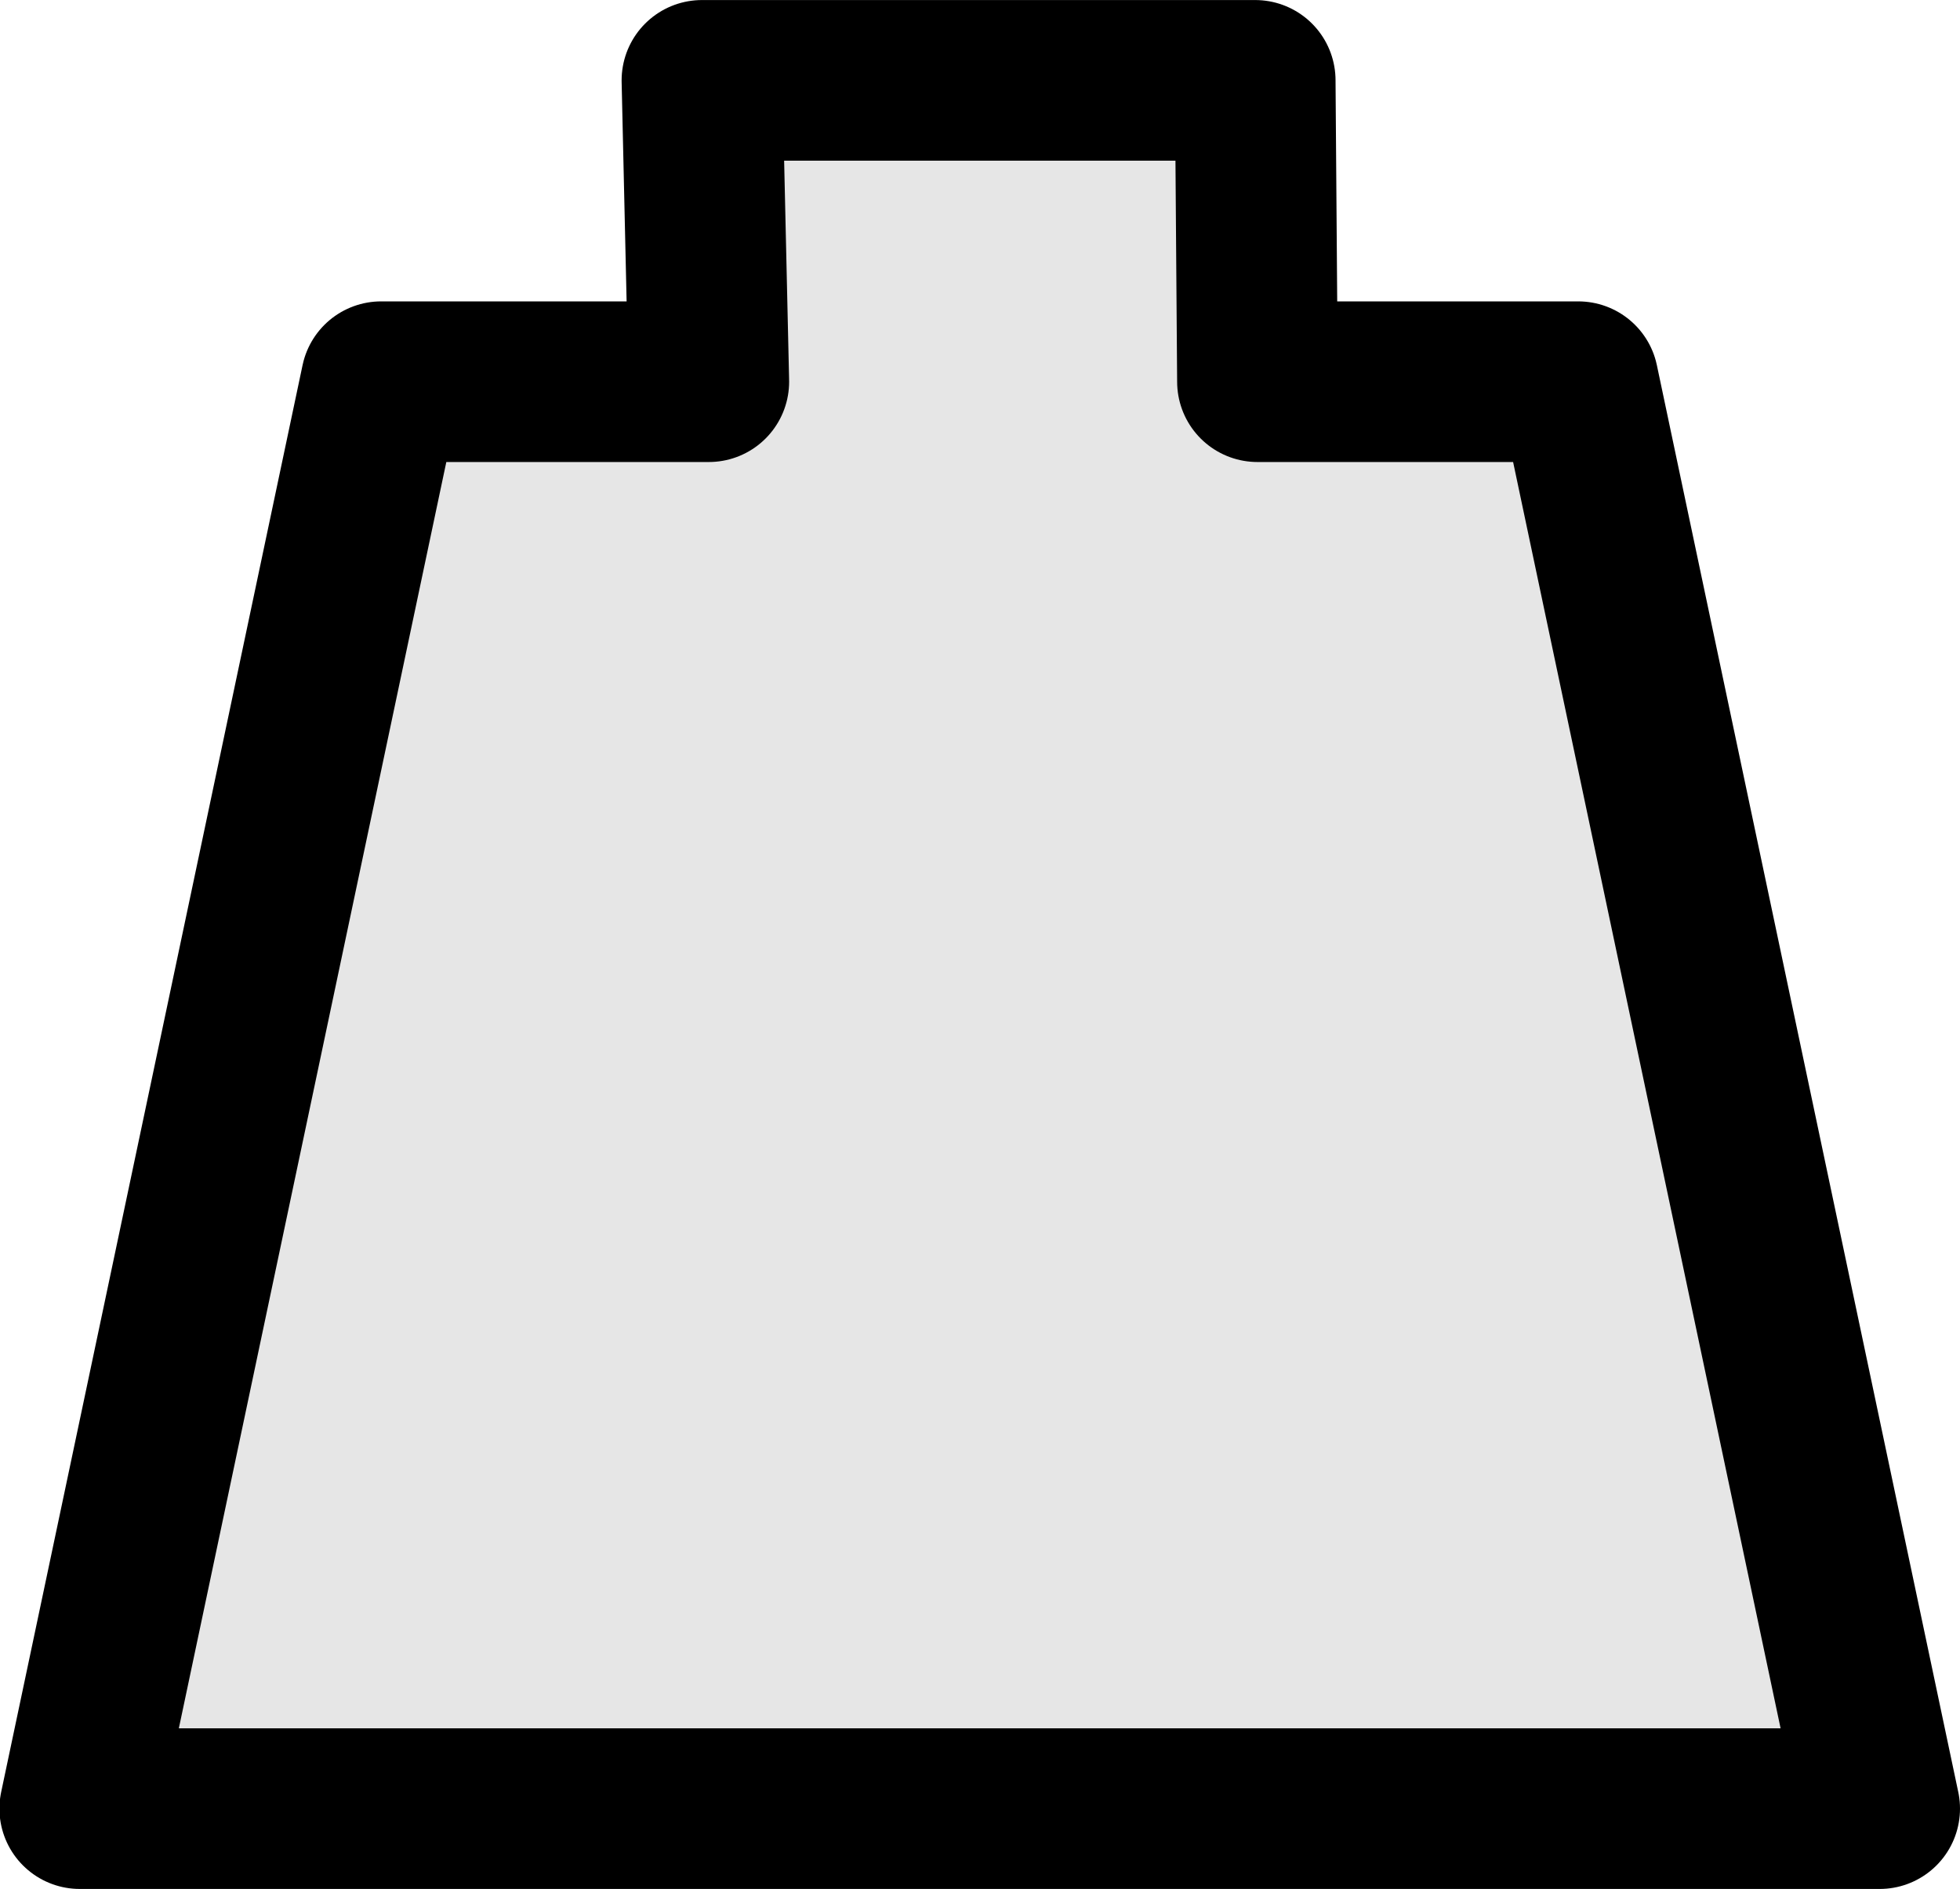 <?xml version="1.0" encoding="UTF-8" standalone="no"?>
<!-- Created with Inkscape (http://www.inkscape.org/) -->

<svg
   xmlns:dc="http://purl.org/dc/elements/1.1/"
   xmlns:cc="http://creativecommons.org/ns#"
   xmlns:rdf="http://www.w3.org/1999/02/22-rdf-syntax-ns#"
   xmlns:svg="http://www.w3.org/2000/svg"
   xmlns="http://www.w3.org/2000/svg"
   xmlns:sodipodi="http://sodipodi.sourceforge.net/DTD/sodipodi-0.dtd"
   xmlns:inkscape="http://www.inkscape.org/namespaces/inkscape"
   width="13"
   height="12.532"
   viewBox="0 0 3.44 3.316"
   version="1.1"
   id="svg8"
   inkscape:version="0.92.1 r15371"
   sodipodi:docname="anchor.svg">
  <defs
     id="defs2" />
  <sodipodi:namedview
     id="base"
     pagecolor="#ffffff"
     bordercolor="#666666"
     borderopacity="1.0"
     inkscape:pageopacity="0.0"
     inkscape:pageshadow="2"
     inkscape:zoom="32"
     inkscape:cx="0.23789831"
     inkscape:cy="6.2934792"
     inkscape:document-units="mm"
     inkscape:current-layer="layer1"
     showgrid="false"
     units="px"
     inkscape:window-width="1920"
     inkscape:window-height="1015"
     inkscape:window-x="0"
     inkscape:window-y="0"
     inkscape:window-maximized="1"
     fit-margin-top="0"
     fit-margin-left="0"
     fit-margin-right="0"
     fit-margin-bottom="0" />
  <g
     inkscape:label="Layer 1"
     inkscape:groupmode="layer"
     id="layer1"
     transform="translate(-0.265,-293.684)">
    <path
       style="fill:#e6e6e6;fill-opacity:1;stroke:#000000;stroke-width:0.282;stroke-linejoin:round;stroke-miterlimit:4;stroke-dasharray:none;stroke-opacity:1"
       d="m 1.509,294.354 -0.012,-0.529 h 0.971 l 0.004,0.529 h 0.563 l 0.529,2.505 H 0.405 l 0.529,-2.505 z"
       id="rect5671"
       inkscape:connector-curvature="0"
       sodipodi:nodetypes="ccccccccc" />
  </g>
</svg>
